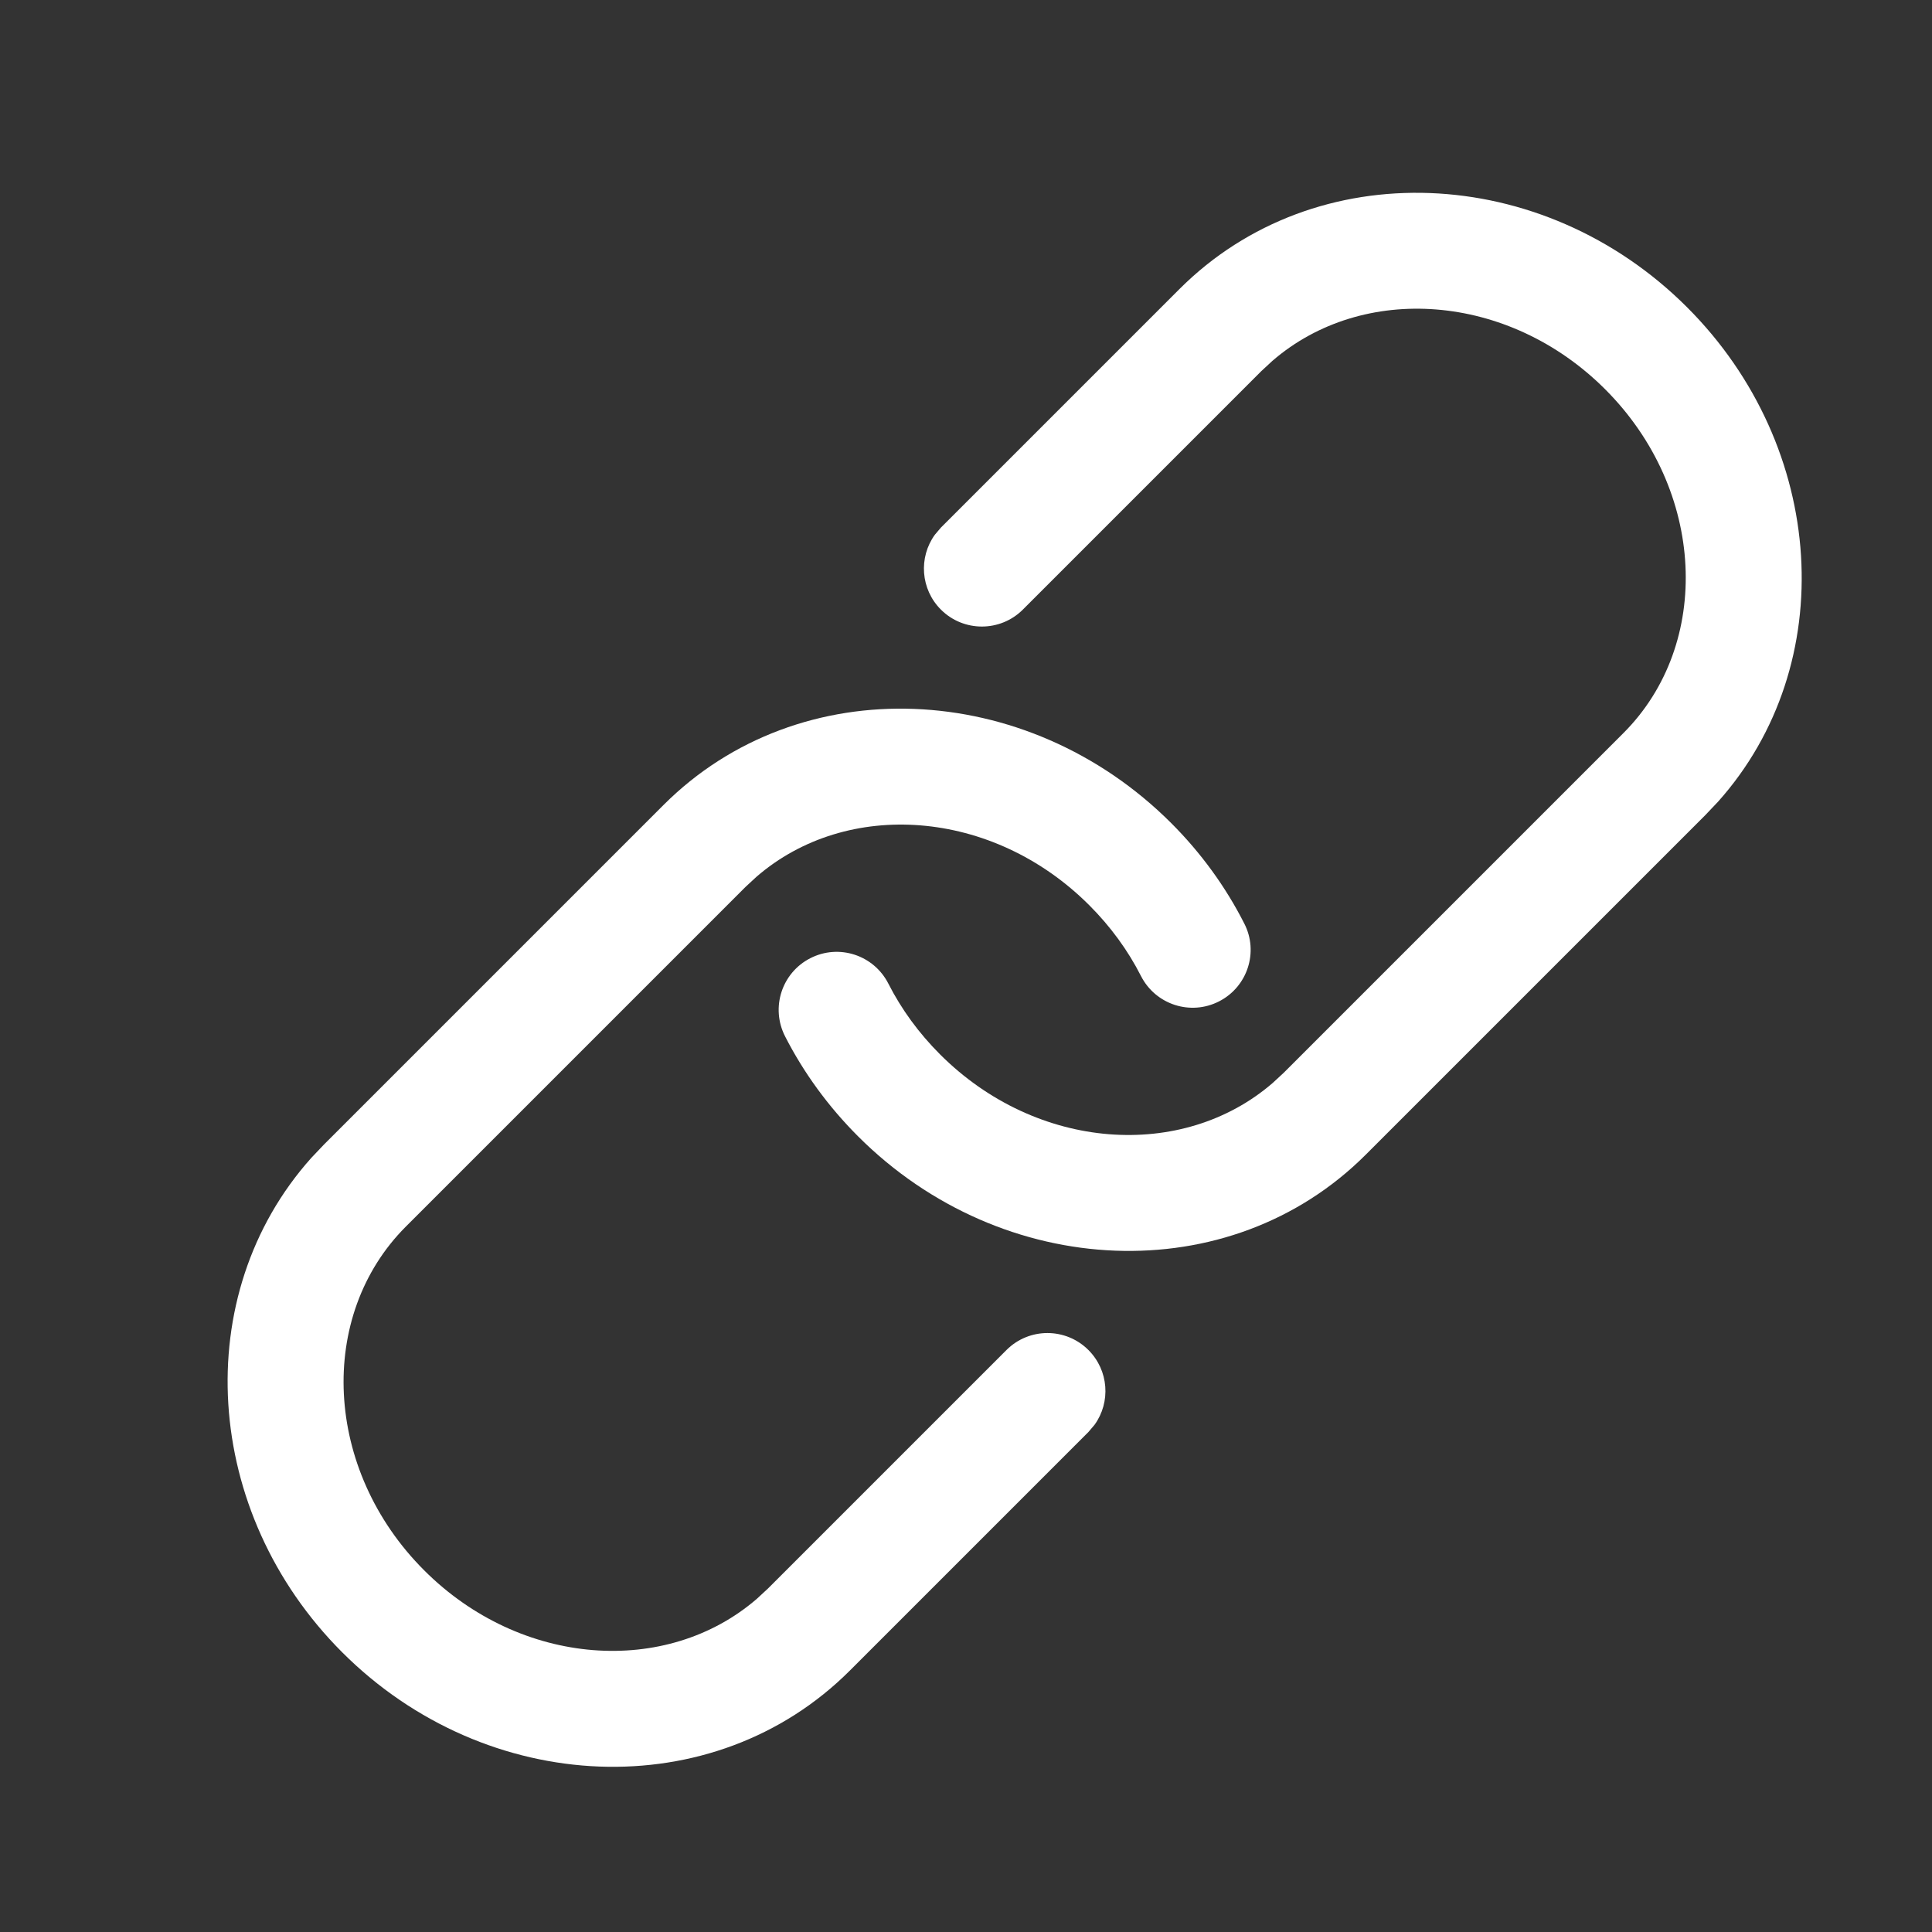 <svg xmlns="http://www.w3.org/2000/svg" width="20" height="20" viewBox="0 0 20 20">
    <rect x="0" y="0" width="20" height="20" fill="#333333" stroke="none"/>
    <g fill="#FFF">
        <path d="M3.25-.6C5.297-.6 6.988.891 7.095 2.792l.005.191v4.972c0 1.99-1.735 3.582-3.85 3.582-.436 0-.864-.067-1.268-.198-.316-.103-.488-.441-.386-.756.102-.316.44-.488.756-.386.285.093.587.14.898.14 1.416 0 2.555-.994 2.644-2.227l.006-.155V2.983C5.9 1.679 4.724.6 3.25.6 1.834.6.695 1.594.606 2.828L.6 2.983v3.492c0 .331-.269.6-.6.6-.298 0-.546-.218-.592-.503L-.6 6.475V2.983C-.6.993 1.135-.6 3.25-.6z" transform="rotate(45 5.793 18.45)"/>
        <path d="M3.25 6.952c.436 0 .864.068 1.268.2.316.101.488.44.386.755-.102.315-.44.488-.756.386-.285-.093-.587-.14-.898-.14-1.416 0-2.555.993-2.644 2.227l-.006.155v4.972c0 1.304 1.176 2.383 2.65 2.383 1.416 0 2.555-.995 2.644-2.228l.006-.155v-3.492c0-.332.269-.6.6-.6.298 0 .546.217.592.502l.008.098v3.492c0 1.99-1.735 3.583-3.85 3.583-2.047 0-3.738-1.491-3.845-3.392l-.005-.191v-4.972c0-1.99 1.735-3.583 3.85-3.583z" transform="rotate(45 5.793 18.45)"/>
    </g>
</svg>
